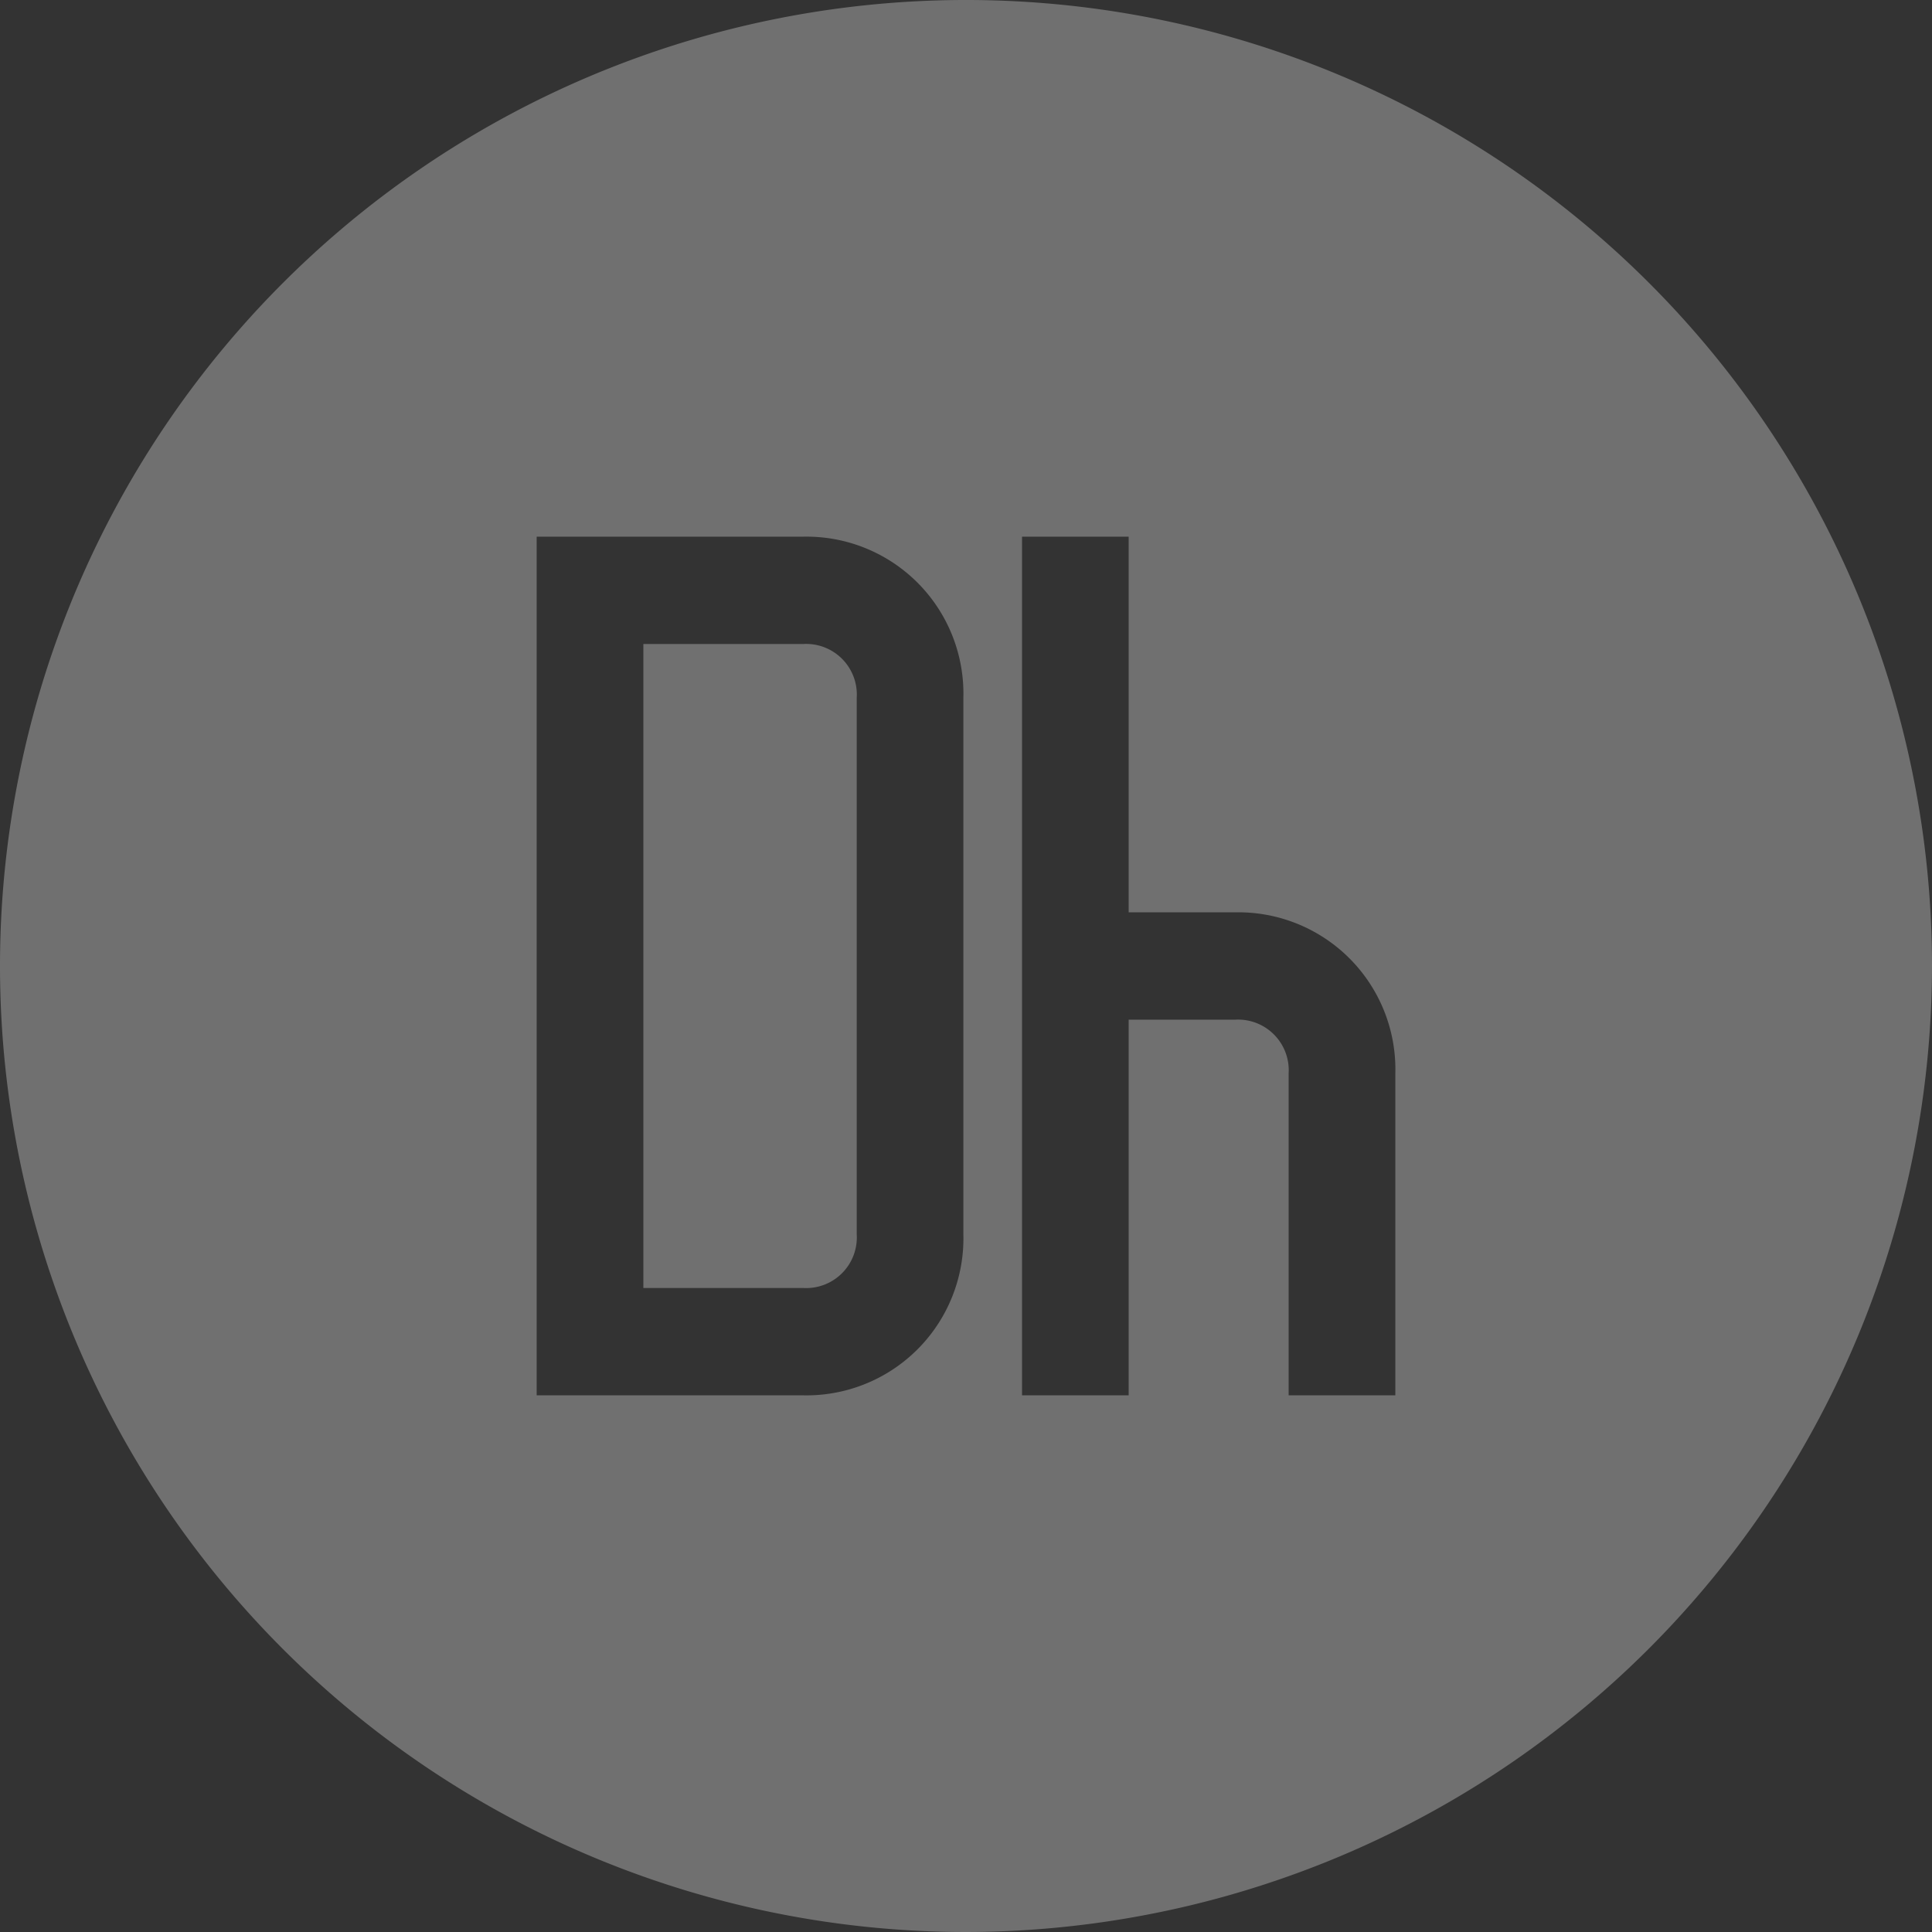<svg xmlns="http://www.w3.org/2000/svg" viewBox="5836 -2044 36 36"><rect x="5836" y="-2044" width="36" height="36" fill="#333333" stroke="none"/><defs><style>.a{fill:#fff;opacity:0.3;}</style></defs><path class="a" d="M18,36A18,18,0,1,1,36,18,18.02,18.02,0,0,1,18,36Zm3.032-17h1.986a.944.944,0,0,1,.994,1v6H26V20a2.926,2.926,0,0,0-2.982-3H21.031V10H19.044V26h1.987V19ZM10,10V26h4.969a2.925,2.925,0,0,0,2.982-3V13a2.925,2.925,0,0,0-2.982-3Zm4.969,14H11.988V12h2.981a.944.944,0,0,1,.995,1V23A.944.944,0,0,1,14.969,24Z" transform="translate(5836 -2044)"/></svg>